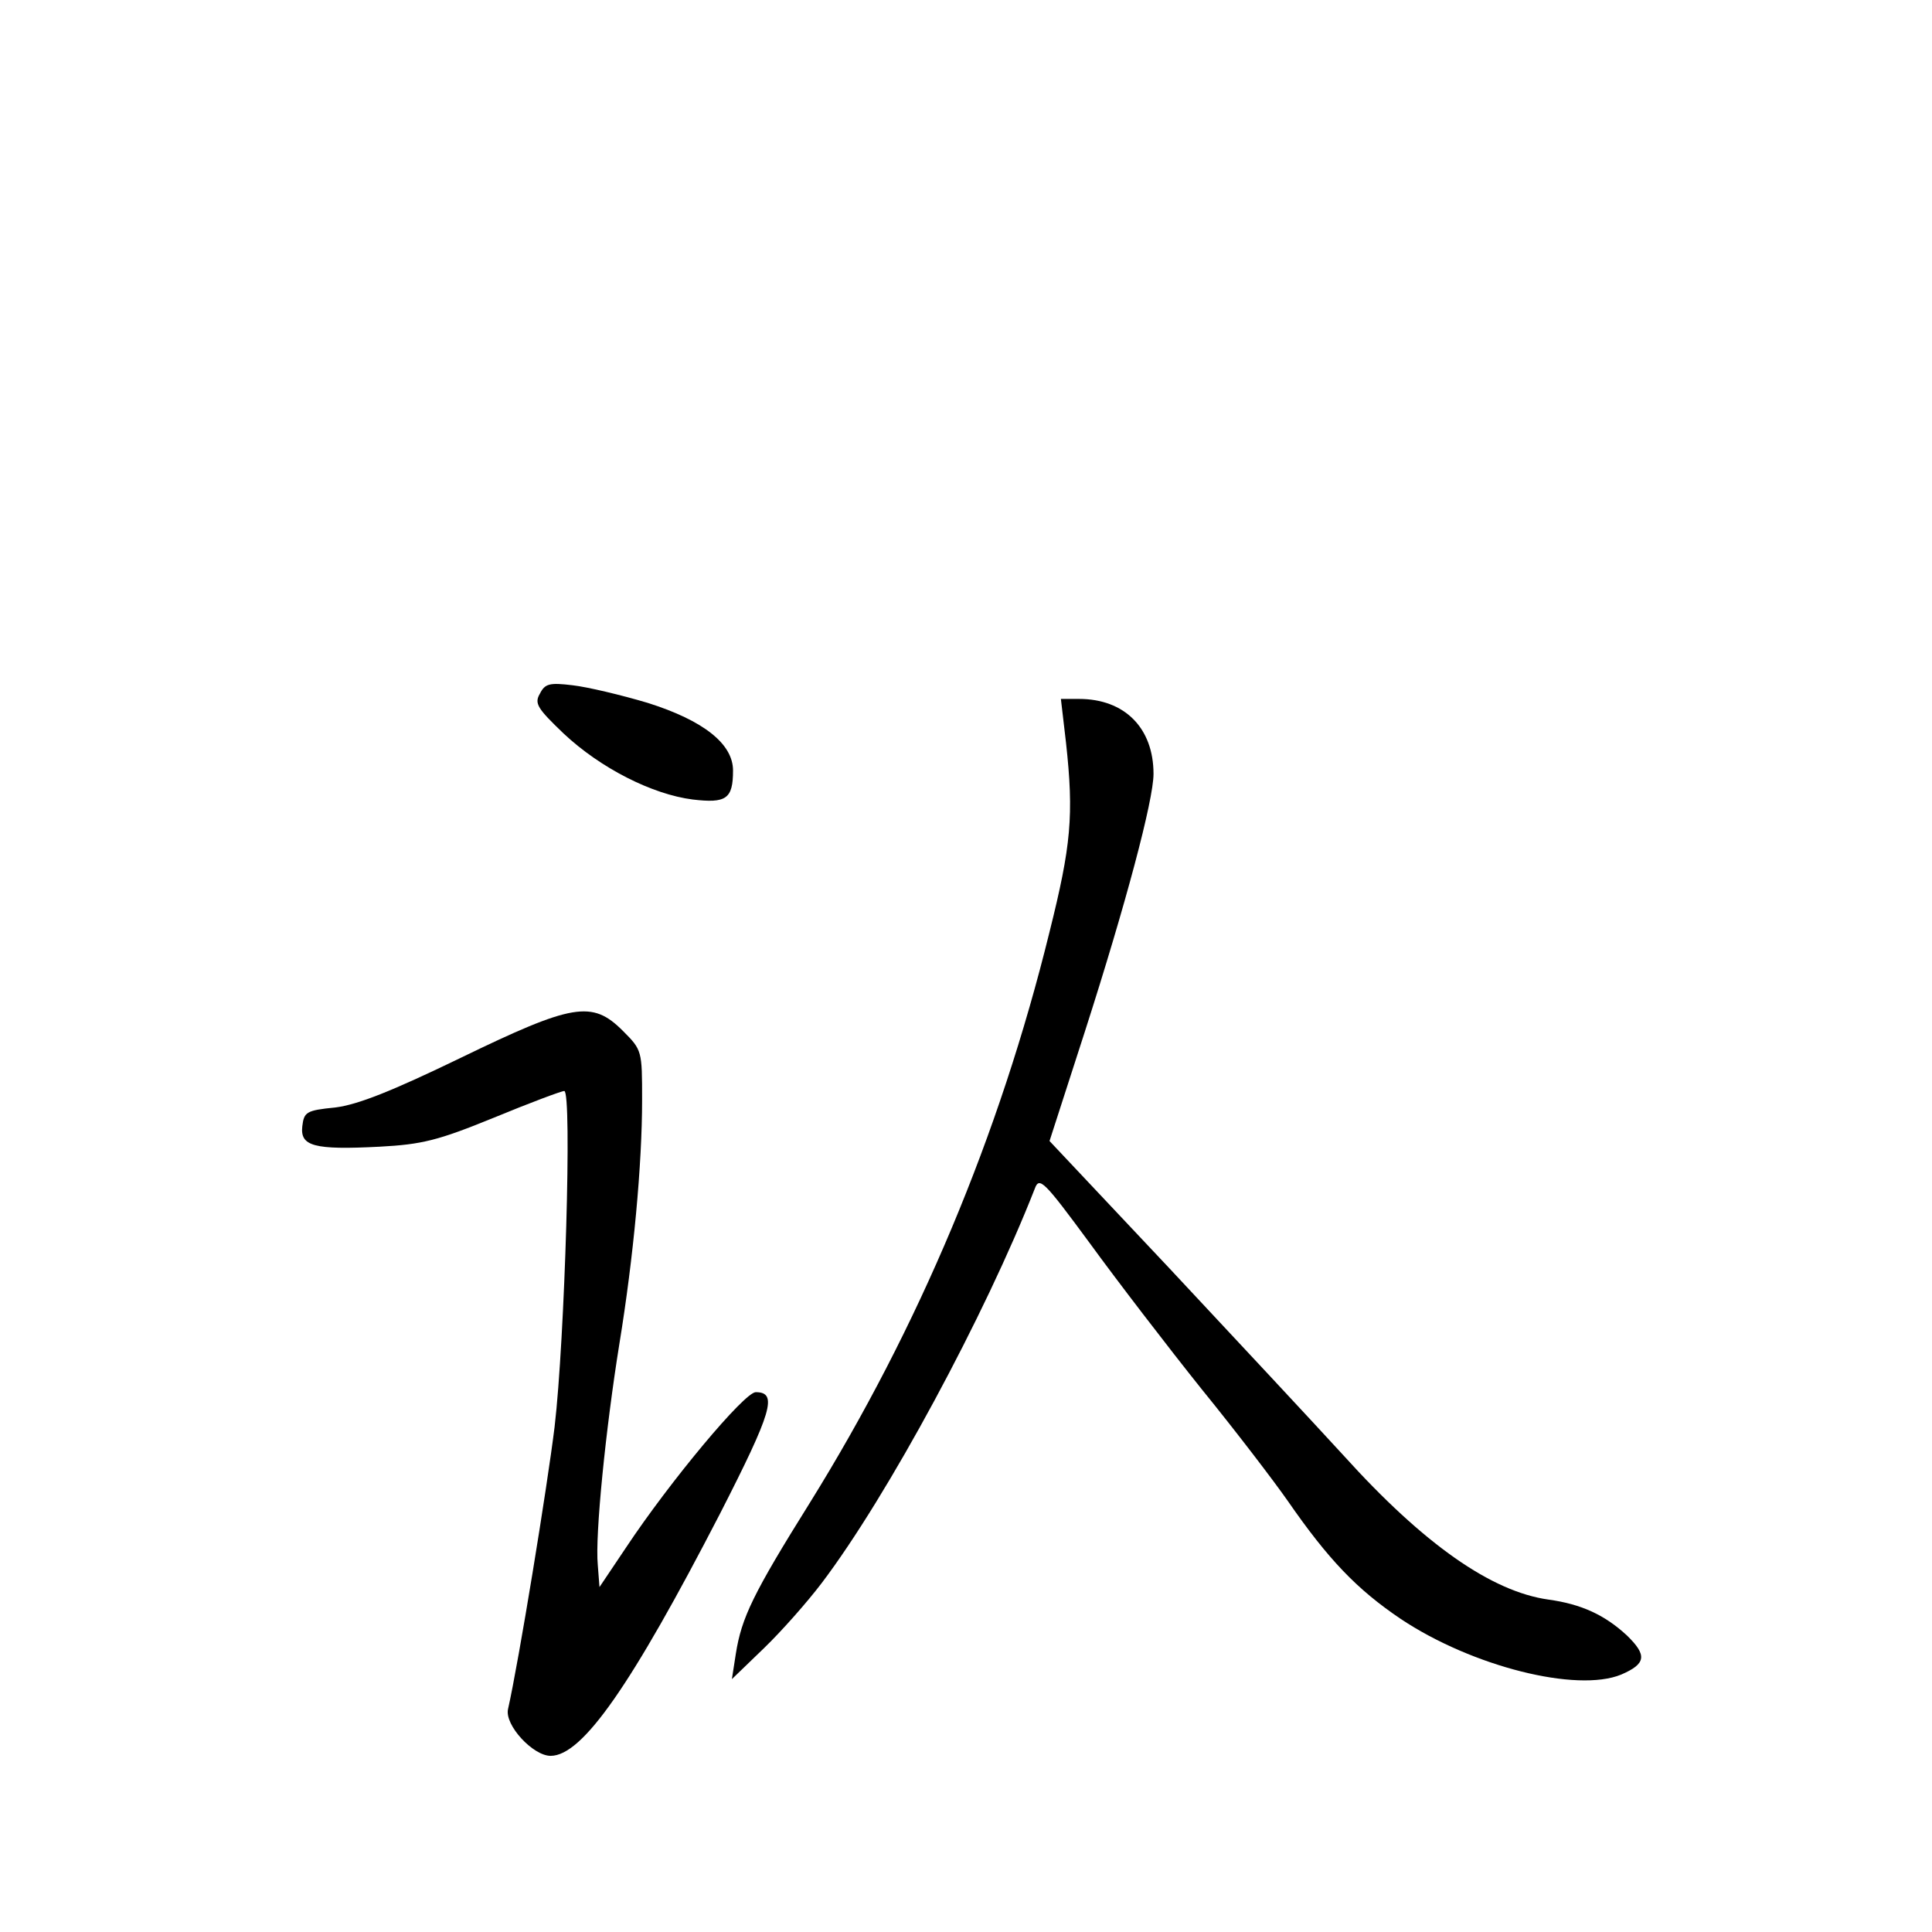 <?xml version="1.0" standalone="no"?>
<!DOCTYPE svg PUBLIC "-//W3C//DTD SVG 20010904//EN"
 "http://www.w3.org/TR/2001/REC-SVG-20010904/DTD/svg10.dtd">
<svg version="1.0" xmlns="http://www.w3.org/2000/svg"
 width="340pt" height="340pt" viewBox="0 0 340 340"
 preserveAspectRatio="xMidYMid meet">
<g transform="translate(0,340) scale(0.1,-0.1)"
fill="#000000" stroke="none">
<path d="M950 2179 c-10 -17 -4 -26 42 -70 65 -61 156 -107 227 -116 59 -7 71
1 71 51 0 47 -52 88 -150 119 -47 14 -106 28 -132 31 -41 5 -49 3 -58 -15z"/>
<path d="M1876 2093 c14 -128 9 -181 -29 -333 -88 -358 -230 -696 -422 -1005
-100 -160 -120 -202 -130 -265 l-7 -45 57 55 c31 30 76 81 101 114 116 153
288 472 375 694 8 22 16 14 97 -96 48 -66 137 -182 197 -257 61 -75 128 -163
151 -196 72 -104 122 -156 199 -208 126 -84 310 -130 388 -98 44 19 46 34 10
69 -39 36 -80 55 -138 63 -100 14 -219 97 -360 253 -54 59 -193 208 -308 331
l-210 223 62 192 c72 224 121 408 121 454 0 81 -51 132 -131 132 l-32 0 9 -77z"/>
<path d="M810 1538 c-120 -58 -180 -82 -220 -87 -51 -5 -55 -8 -58 -33 -4 -35
20 -42 136 -36 75 4 103 11 201 51 63 26 119 47 124 47 14 0 1 -438 -17 -591
-13 -106 -63 -413 -82 -497 -6 -28 44 -82 75 -82 56 0 142 124 298 426 92 180
102 214 63 214 -20 0 -151 -157 -228 -273 l-47 -70 -3 39 c-5 52 14 240 38
389 25 153 40 316 40 429 0 87 0 88 -34 122 -54 54 -88 48 -286 -48z"/>
</g>
</svg>
